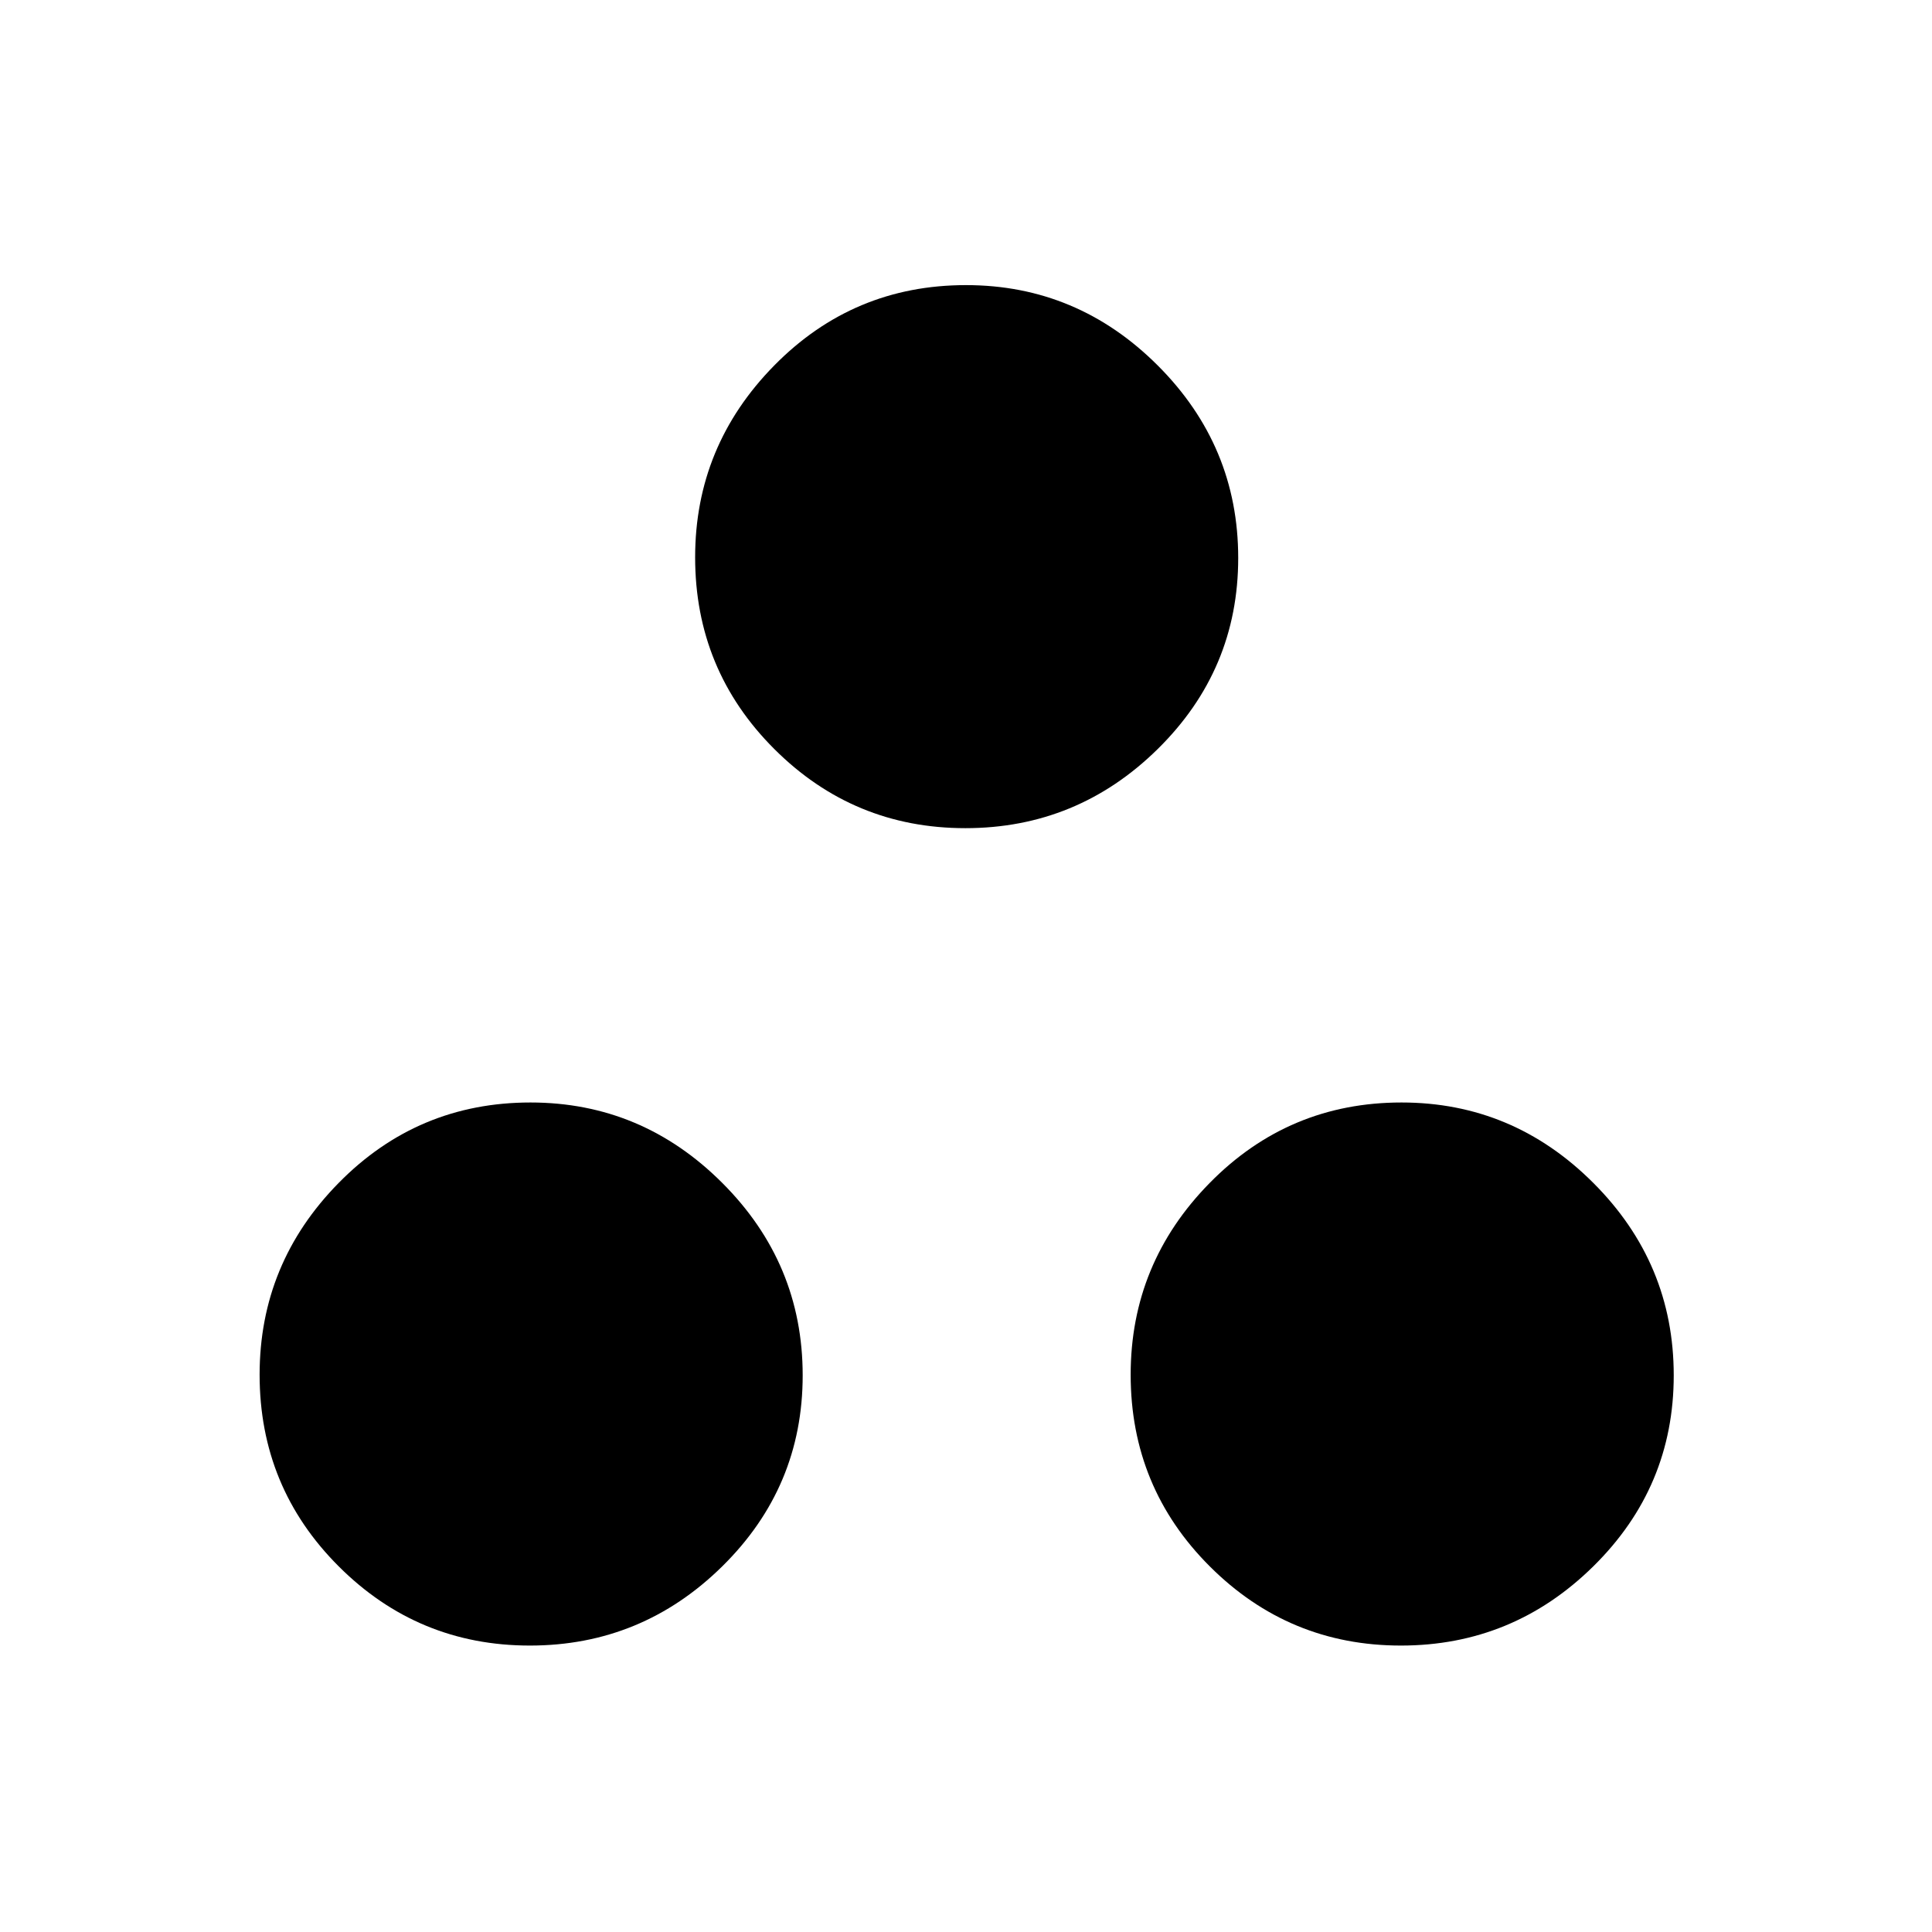 <svg xmlns="http://www.w3.org/2000/svg" height="40" viewBox="0 -960 960 960" width="40"><path d="M479.67-548.49q-55.53 0-94.89-39.29-39.37-39.29-39.37-95.3 0-55.34 39.29-95.3 39.29-39.95 95.3-39.95 55.35 0 95.3 39.95 39.96 39.96 39.96 95.64 0 55.52-39.96 94.89-39.95 39.36-95.63 39.36ZM263.26-142.33q-55.53 0-94.89-39.29Q129-220.91 129-276.92q0-55.35 39.29-95.3 39.29-39.96 95.3-39.96 55.35 0 95.3 39.96 39.96 39.95 39.96 95.63 0 55.53-39.96 94.89-39.95 39.37-95.63 39.37Zm432.82 0q-55.53 0-94.89-39.29-39.37-39.29-39.37-95.3 0-55.35 39.29-95.3 39.29-39.96 95.3-39.96 55.35 0 95.3 39.96 39.96 39.95 39.96 95.63 0 55.53-39.96 94.89-39.95 39.37-95.63 39.37Z"/></svg>